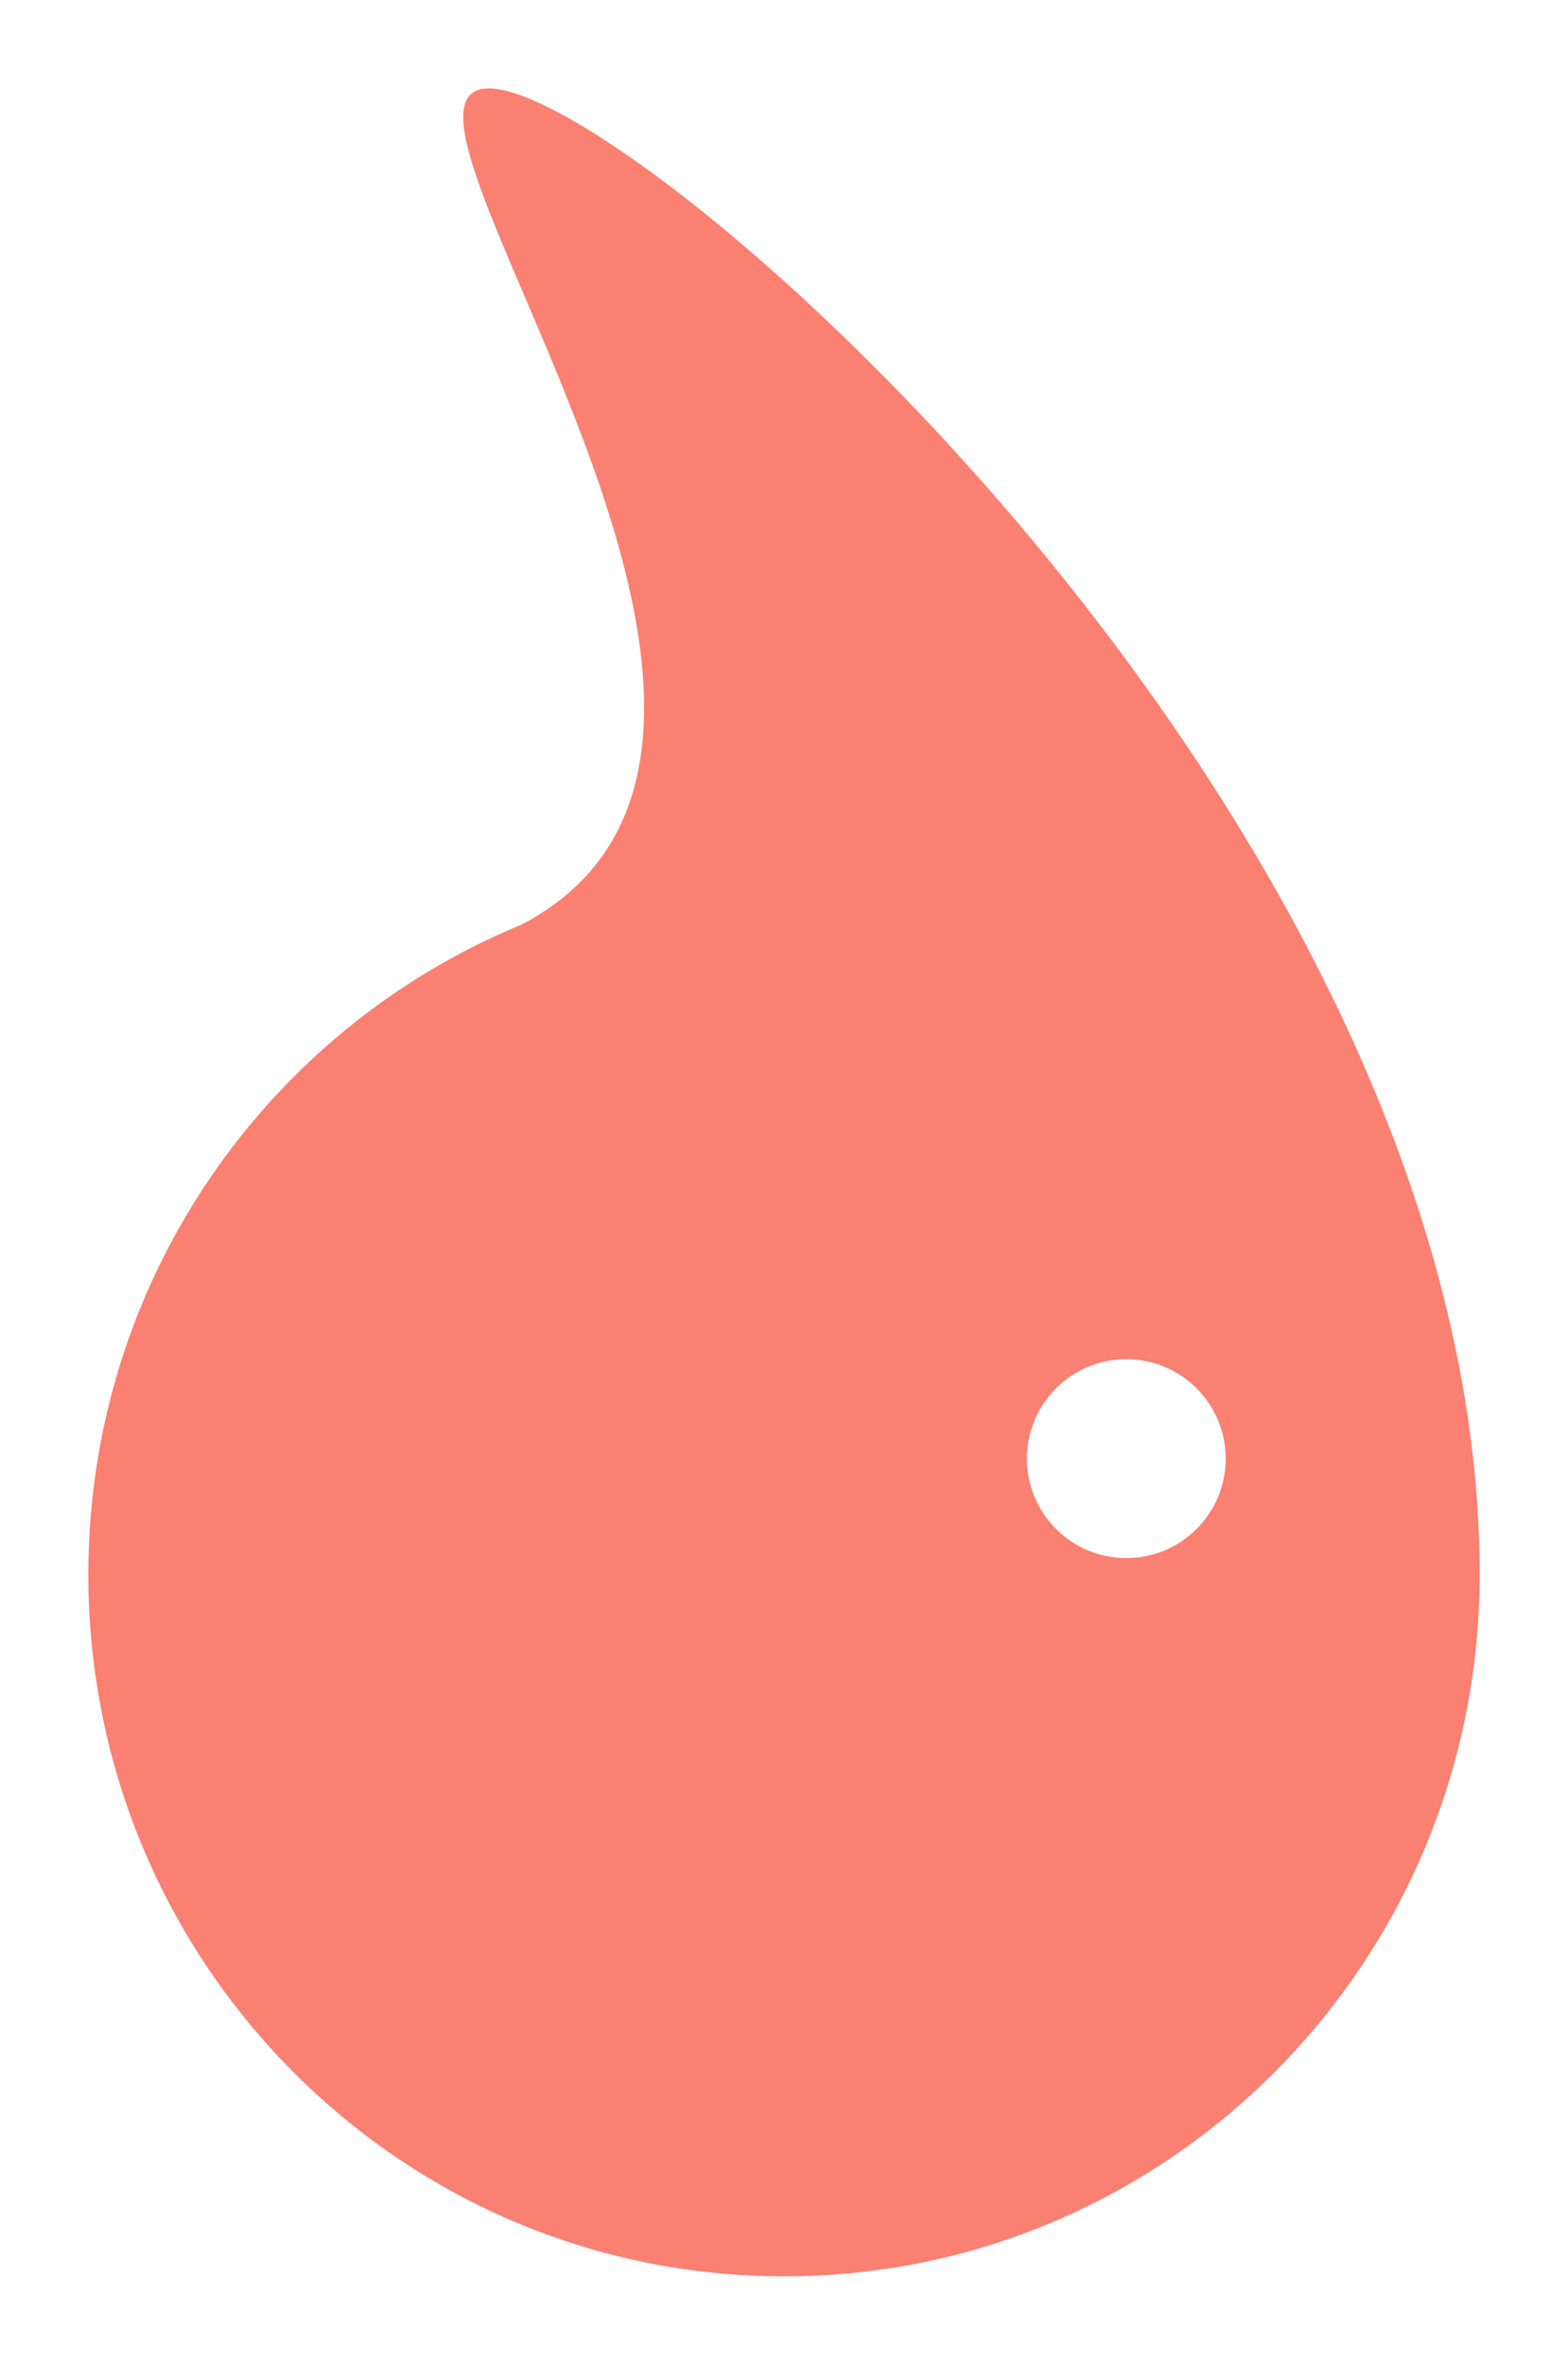 <svg width="142" height="214" viewBox="0 0 142 214" fill="none" xmlns="http://www.w3.org/2000/svg">
<g filter="url(#filter0_d)">
<path fill-rule="evenodd" clip-rule="evenodd" d="M69 202C103.794 202 132 173.57 132 138.5C132 70.5 55.788 4 42.288 4C37.465 4 40.874 11.977 45.54 22.892C53.57 41.681 65.321 69.177 45.213 79.682C22.211 89.143 6 111.913 6 138.5C6 173.57 34.206 202 69 202ZM100 137C104.971 137 109 132.971 109 128C109 123.029 104.971 119 100 119C95.029 119 91 123.029 91 128C91 132.971 95.029 137 100 137Z" fill="#FA8072"/>
</g>
<defs>
<filter id="filter0_d" x="0" y="0" width="142" height="214" filterUnits="userSpaceOnUse" color-interpolation-filters="sRGB">
<feFlood flood-opacity="0" result="BackgroundImageFix"/>
<feColorMatrix in="SourceAlpha" type="matrix" values="0 0 0 0 0 0 0 0 0 0 0 0 0 0 0 0 0 0 127 0"/>
<feOffset dx="2" dy="4"/>
<feGaussianBlur stdDeviation="4"/>
<feColorMatrix type="matrix" values="0 0 0 0 0 0 0 0 0 0 0 0 0 0 0 0 0 0 0.25 0"/>
<feBlend mode="normal" in2="BackgroundImageFix" result="effect1_dropShadow"/>
<feBlend mode="normal" in="SourceGraphic" in2="effect1_dropShadow" result="shape"/>
</filter>
</defs>
</svg>
